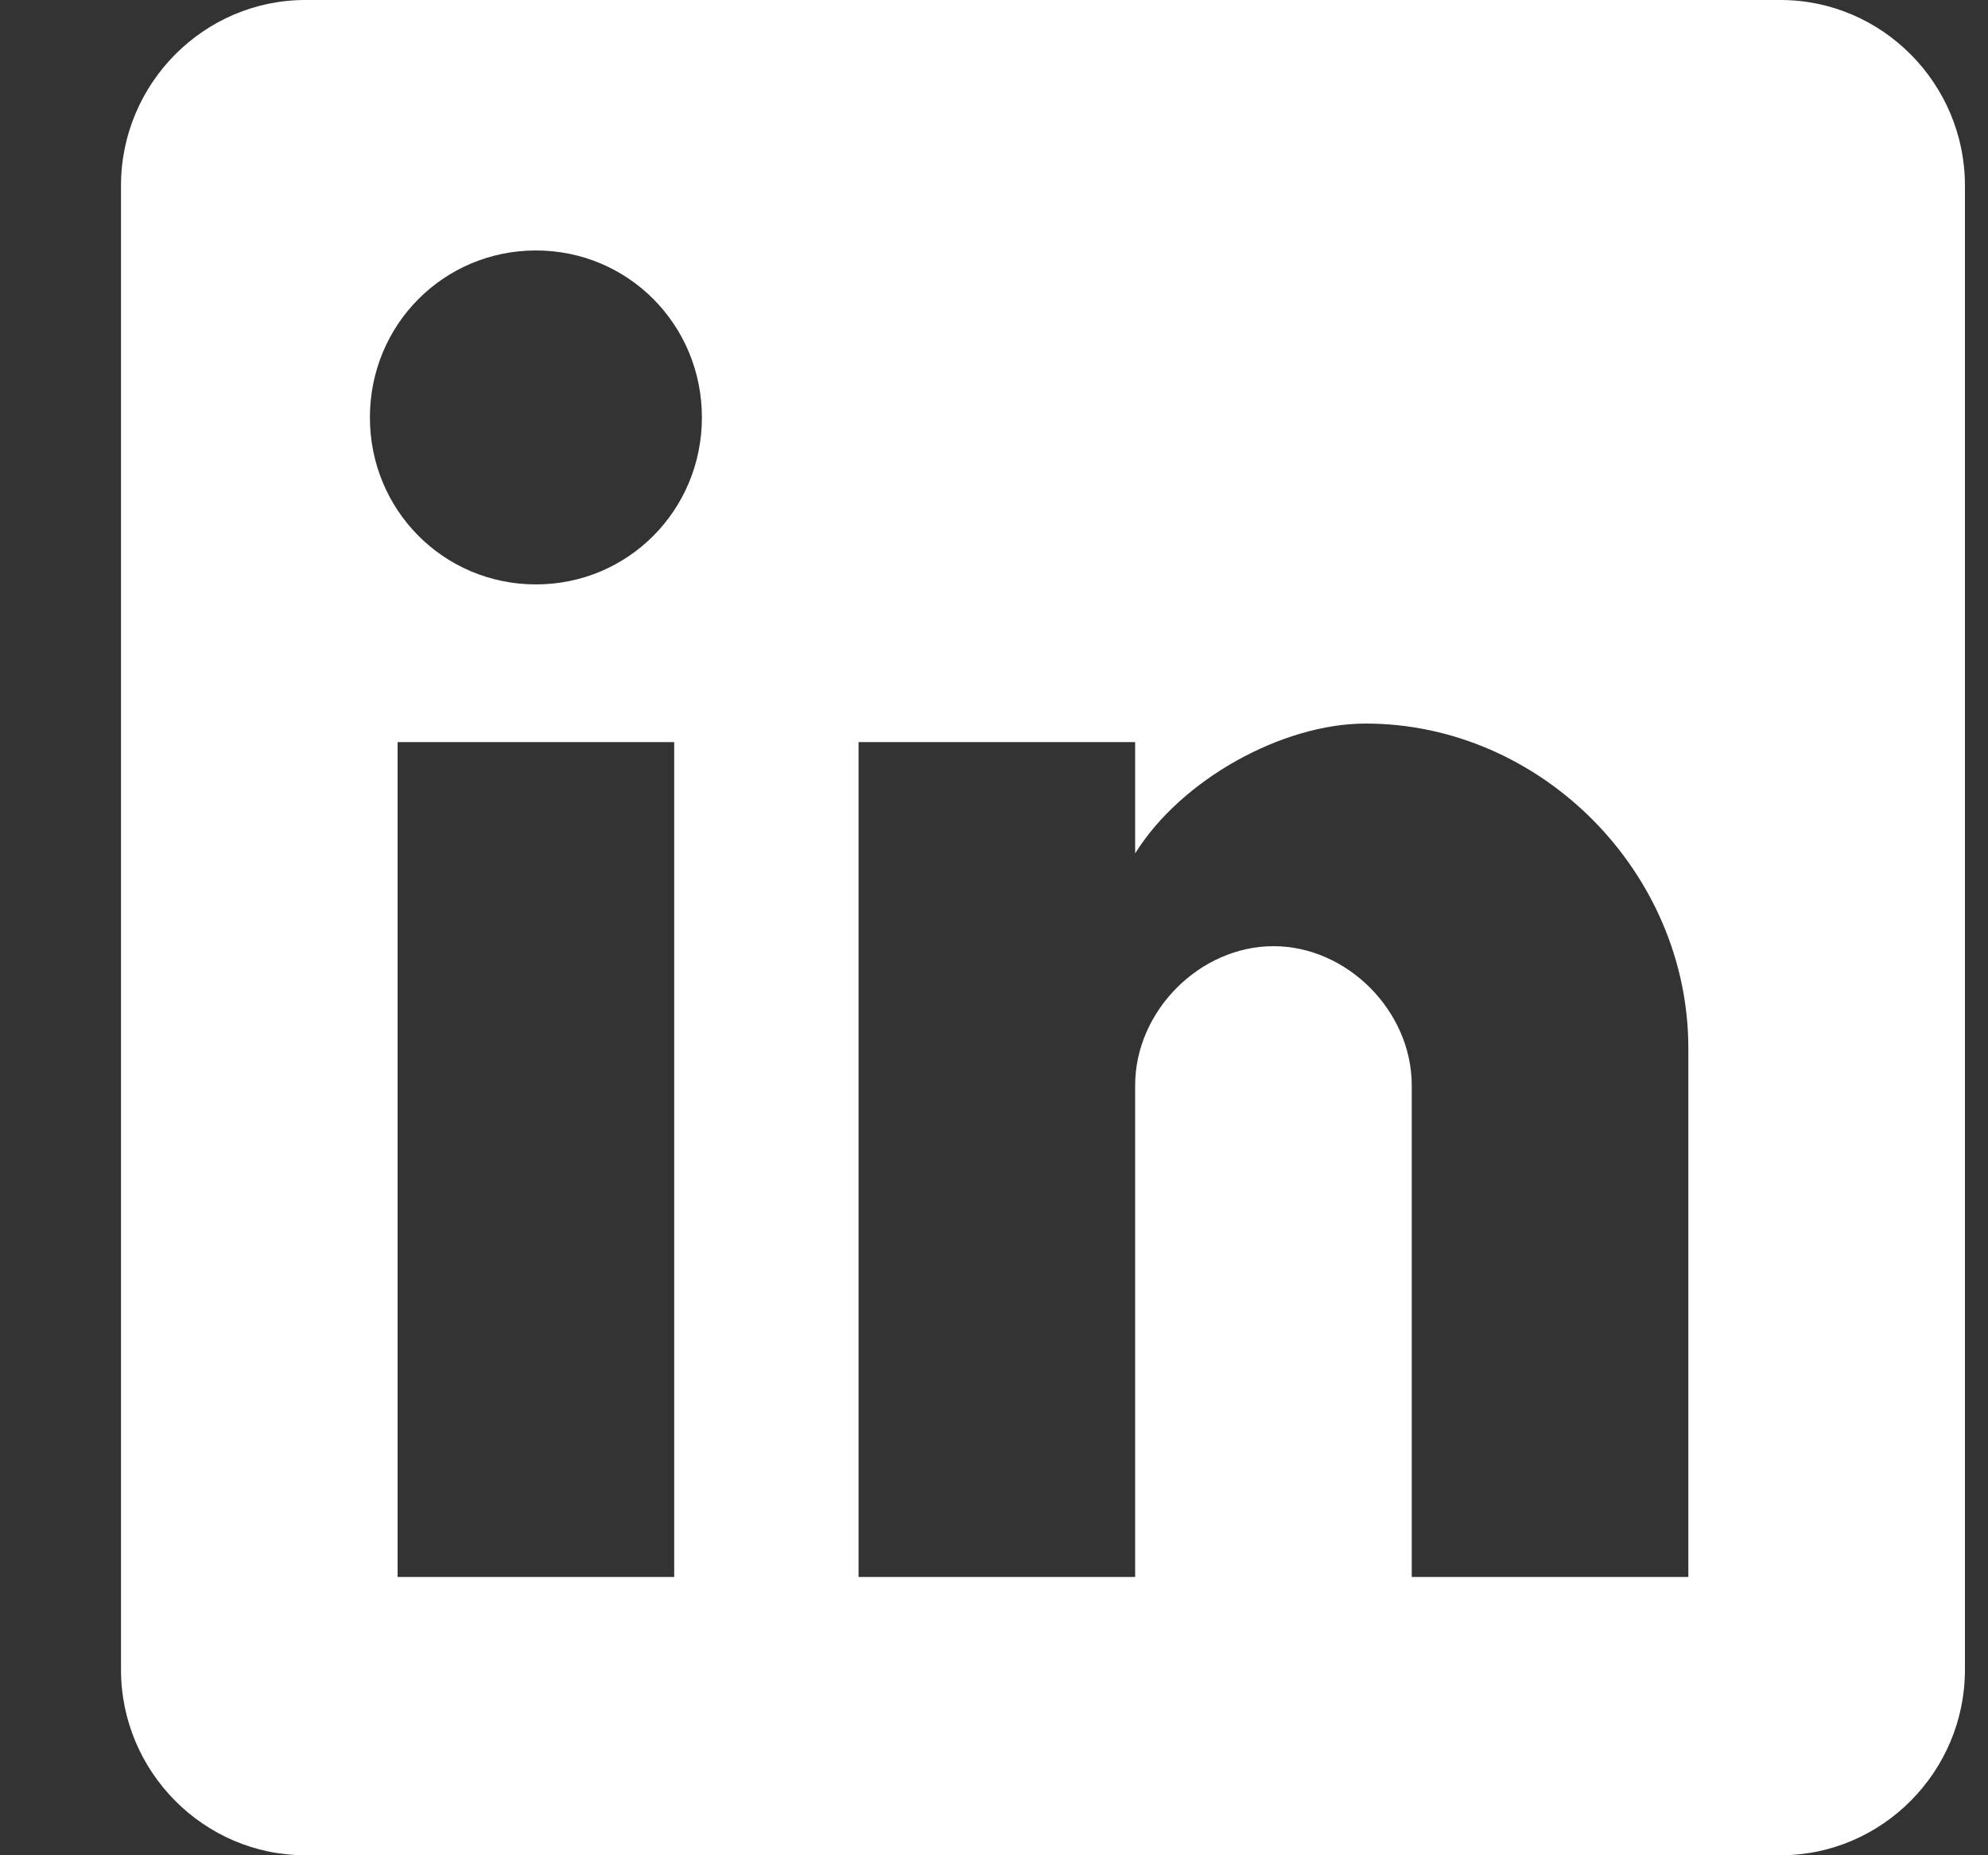 <?xml version="1.0" standalone="no"?>
<!DOCTYPE svg PUBLIC "-//W3C//DTD SVG 20010904//EN"
 "http://www.w3.org/TR/2001/REC-SVG-20010904/DTD/svg10.dtd">
<svg width="15" height="14" viewBox="0 0 15 14" fill="none" xmlns="http://www.w3.org/2000/svg">
<rect x="0" y="0" width="15" height="14" fill="#333333" stroke="none"/>
<g clip-path="url(#clip0_538_205)">
<path d="M13.435 0H2.304C1.539 0 0.913 0.63 0.913 1.4V12.6C0.913 13.37 1.539 14 2.304 14H13.435C14.2 14 14.826 13.37 14.826 12.6V1.4C14.826 0.63 14.2 0 13.435 0ZM5.087 11.9H3V5.6H5.087V11.9ZM4.044 4.41C3.348 4.41 2.791 3.85 2.791 3.15C2.791 2.45 3.348 1.89 4.044 1.89C4.739 1.89 5.296 2.45 5.296 3.15C5.296 3.85 4.739 4.41 4.044 4.41ZM12.739 11.9H10.652V8.19C10.652 7.63 10.165 7.14 9.609 7.14C9.052 7.14 8.565 7.63 8.565 8.19V11.9H6.478V5.6H8.565V6.44C8.913 5.88 9.678 5.46 10.304 5.46C11.626 5.46 12.739 6.58 12.739 7.91V11.9Z" fill="white"/>
</g>
<defs>
<clipPath id="clip0_538_205">
<rect width="13.913" height="14" fill="white" transform="translate(0.913)"/>
</clipPath>
</defs>
</svg> 
